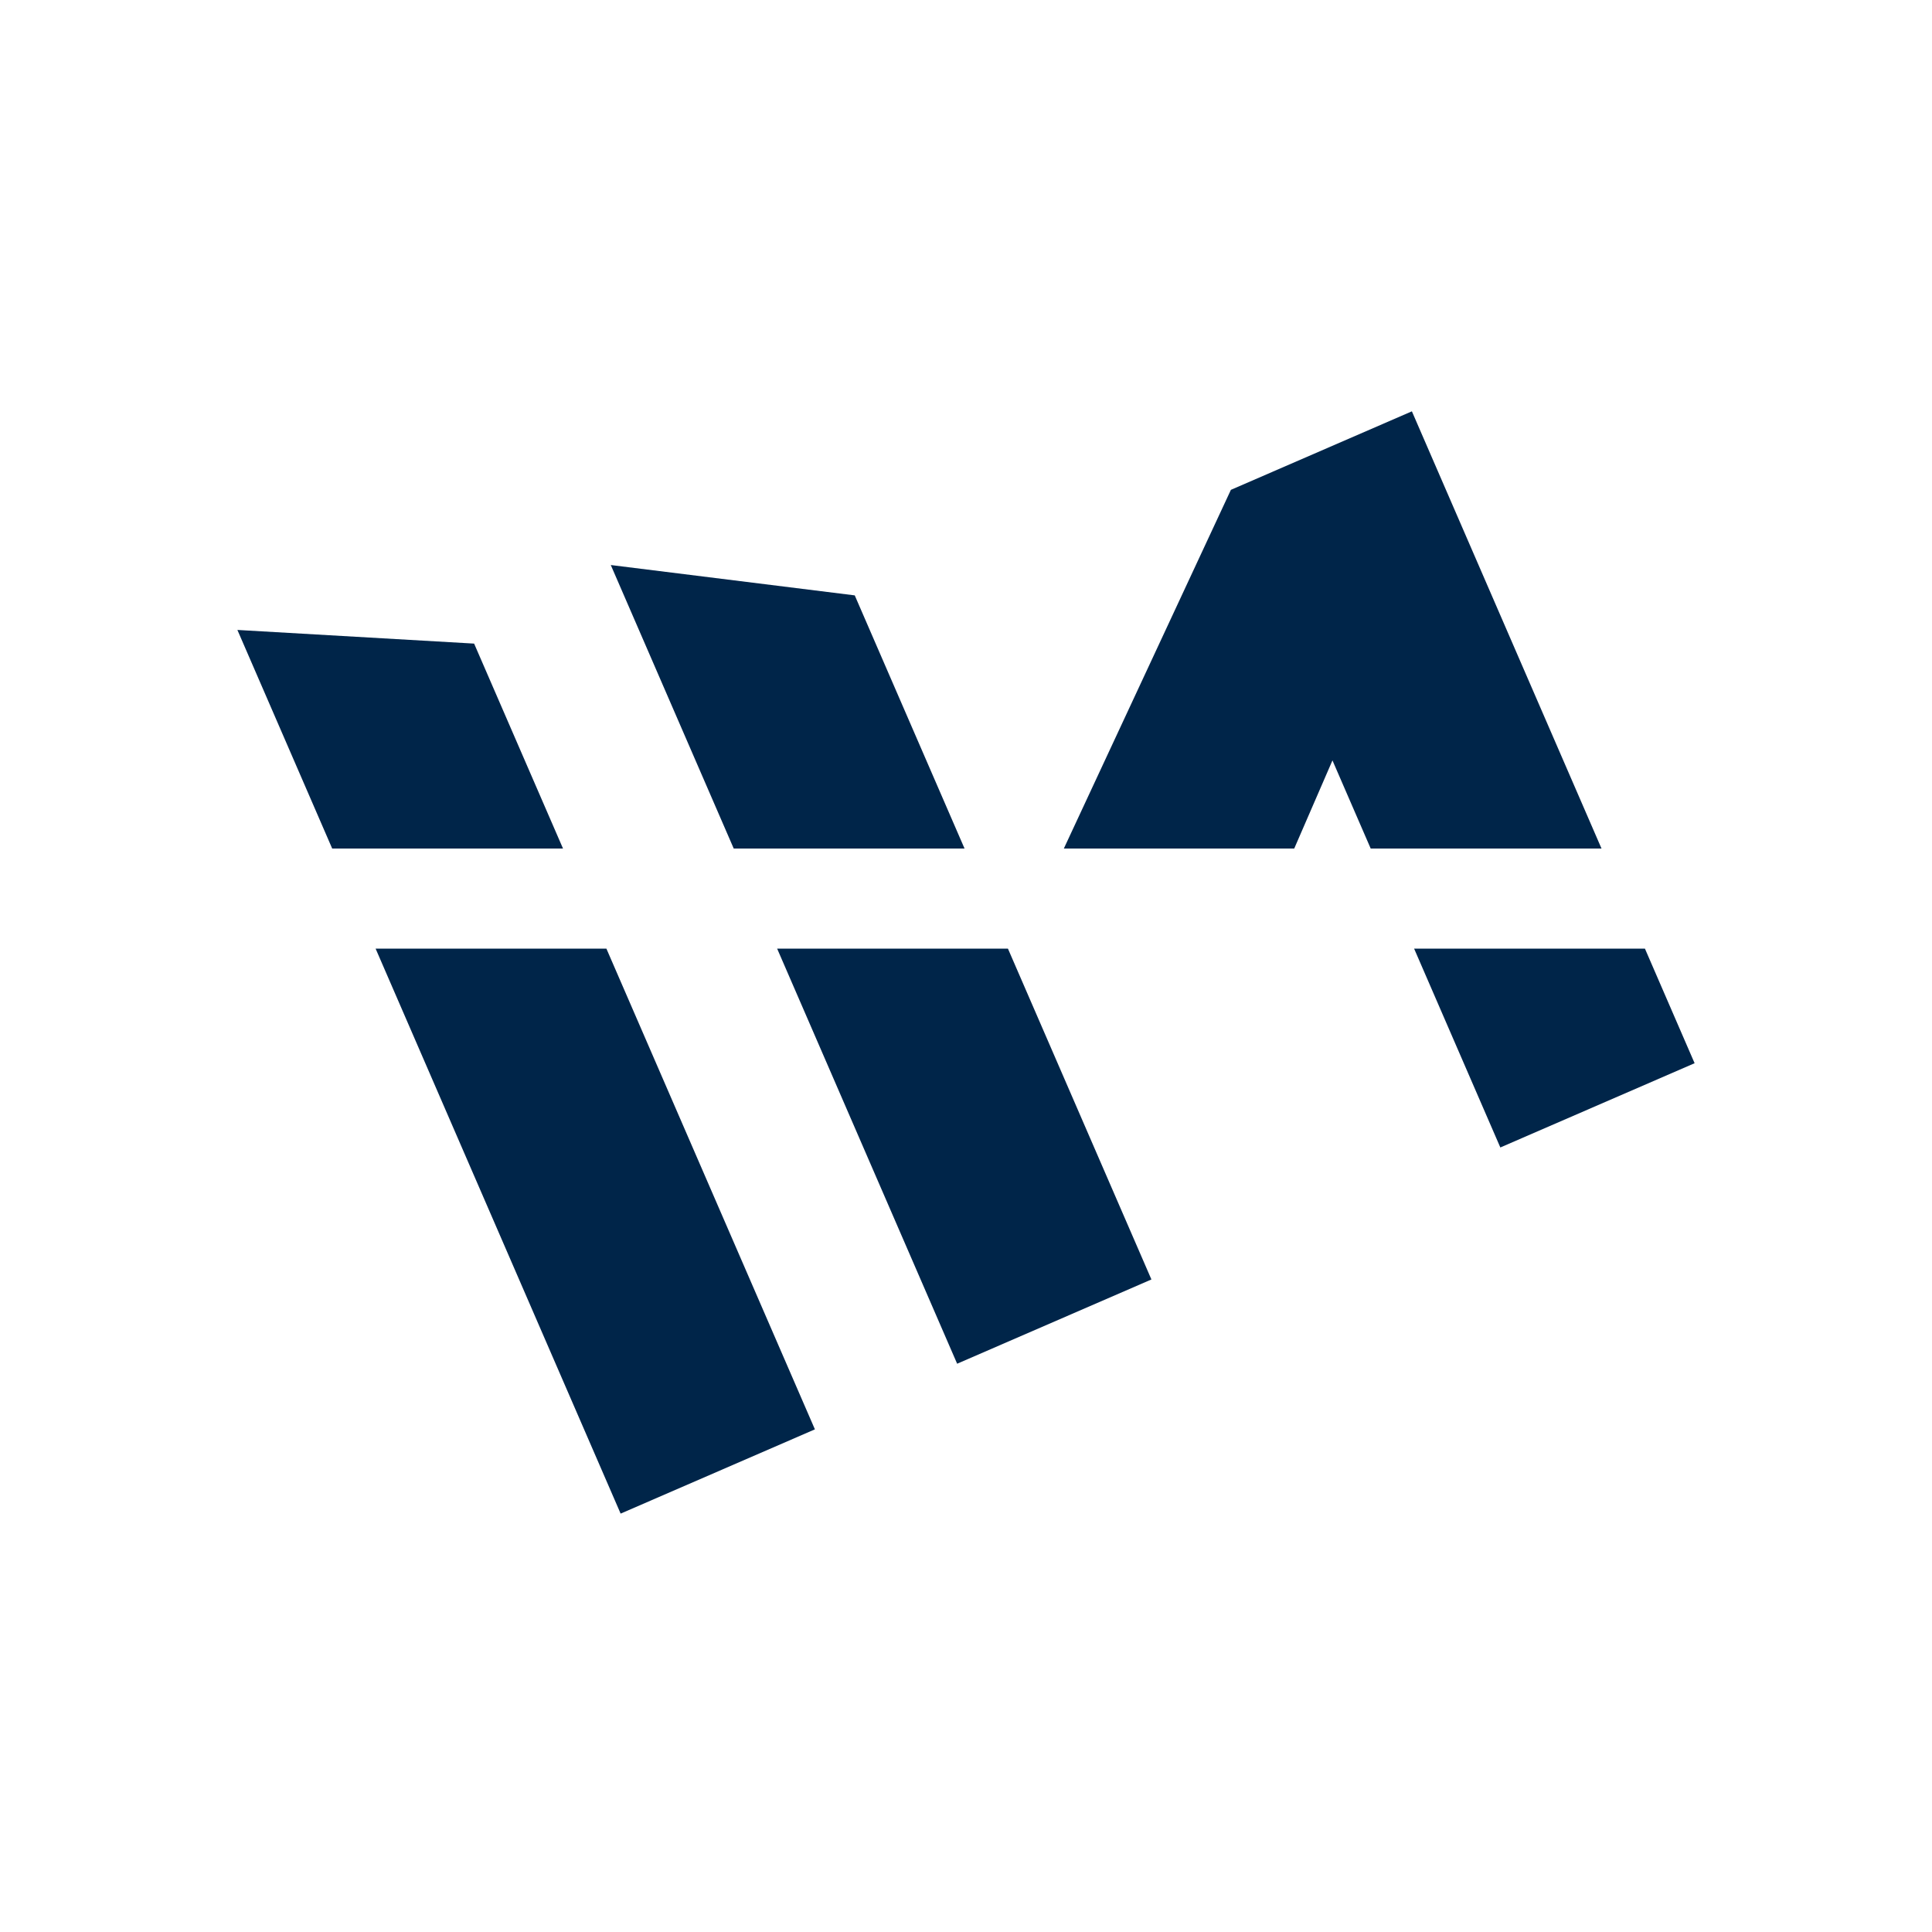 <svg id="Layer_1" data-name="Layer 1" xmlns="http://www.w3.org/2000/svg" viewBox="0 0 720 720">
  <defs>
    <style>
      .cls-1 {
        fill: #002549;
      }
    </style>
  </defs>
  <title>WA</title>
  <g>
    <g>
      <polygon class="cls-1" points="209.82 316.23 176.69 239.85 88.47 234.76 123.8 316.23 209.82 316.23"/>
      <polygon class="cls-1" points="139.98 353.53 231.29 564.08 303.69 532.68 225.99 353.53 139.98 353.53"/>
    </g>
    <g>
      <polygon class="cls-1" points="359.46 316.23 318.54 221.88 227.62 210.57 273.44 316.23 359.46 316.23"/>
      <polygon class="cls-1" points="289.62 353.53 356.7 508.22 429.1 476.82 375.63 353.53 289.62 353.53"/>
    </g>
    <g>
      <polygon class="cls-1" points="482.32 316.23 496.57 283.38 510.82 316.23 596.84 316.23 526.17 153.29 458.72 182.55 396.46 316.23 482.32 316.23"/>
      <polygon class="cls-1" points="527 353.53 559.13 427.63 631.53 396.23 613.02 353.53 527 353.53"/>
    </g>
  </g>
</svg>
